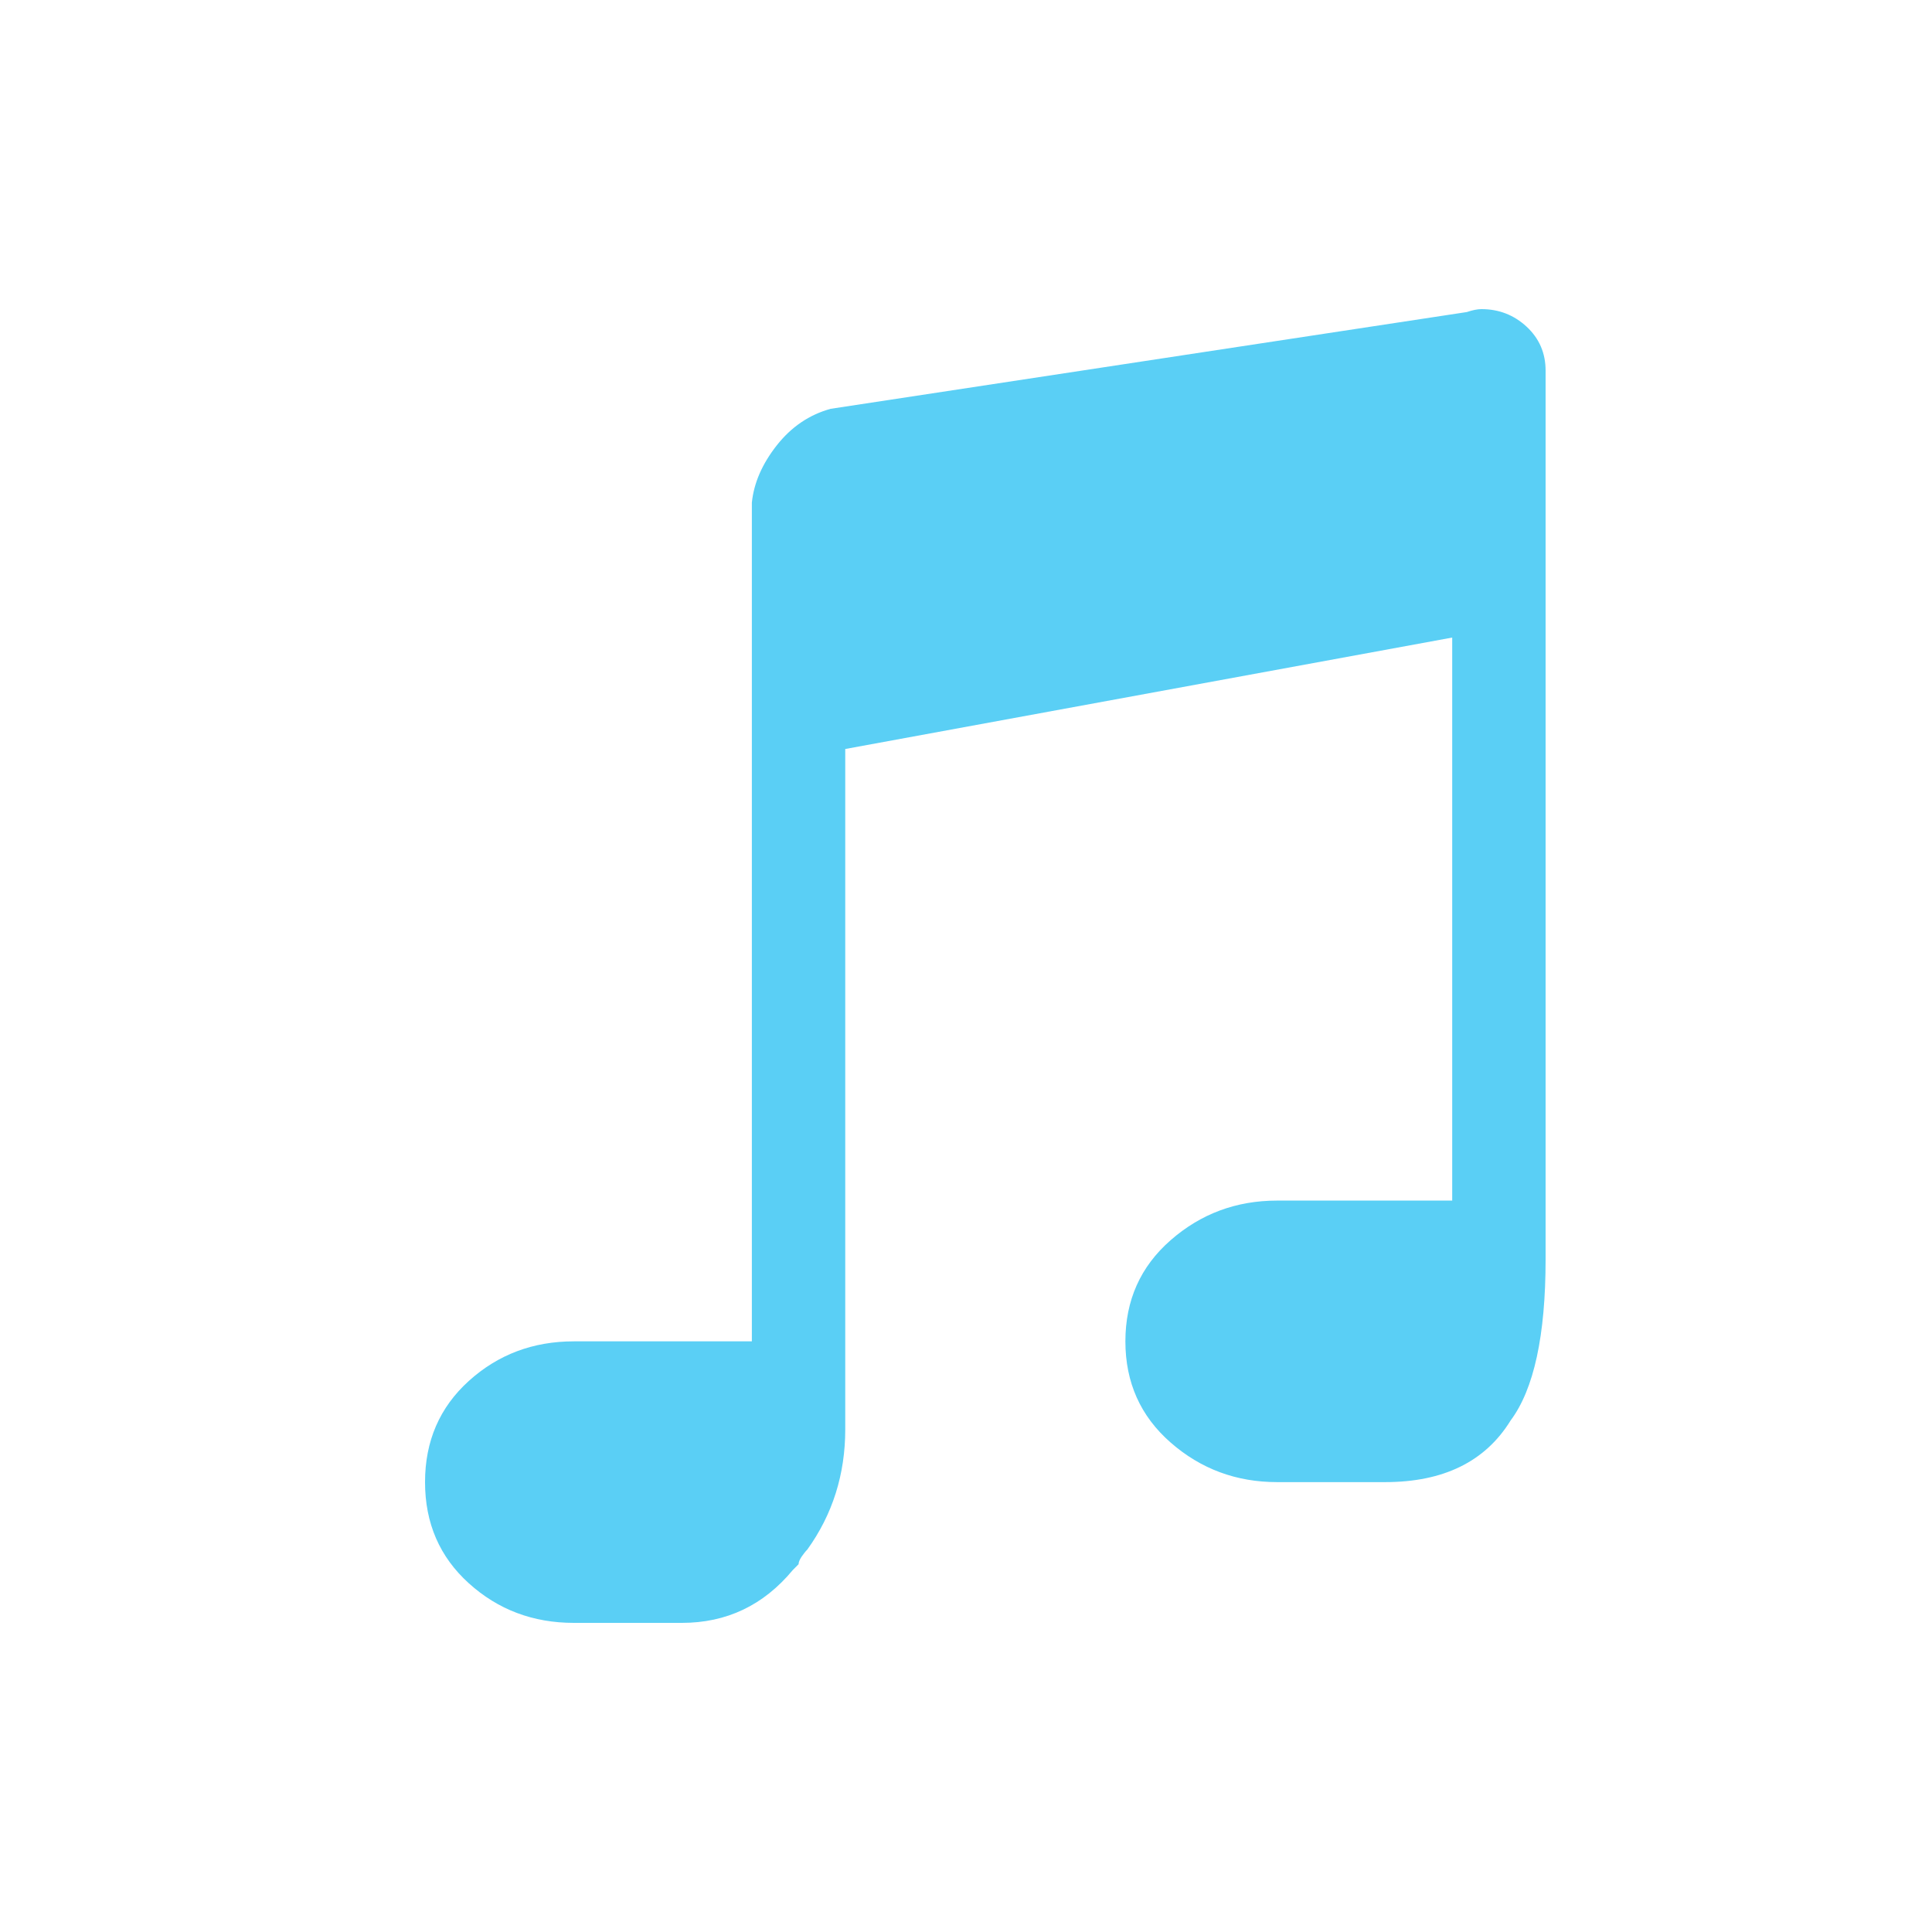 <?xml version="1.0" encoding="UTF-8"?>
<svg width="50px" height="50px" viewBox="0 0 50 50" version="1.1" xmlns="http://www.w3.org/2000/svg" xmlns:xlink="http://www.w3.org/1999/xlink">
    <!-- Generator: Sketch 41 (35326) - http://www.bohemiancoding.com/sketch -->
    <title>plugin-icon/music</title>
    <desc>Created with Sketch.</desc>
    <defs></defs>
    <g id="Symbols" stroke="none" stroke-width="1" fill="none" fill-rule="evenodd">
        <g id="plugin-icon/music">
            <g id="Group-2">
                <g id="icon-bg/ok">
                    <rect id="Rectangle-19" x="0" y="0" width="50" height="50" rx="4"></rect>
                </g>
            </g>
            <path d="M38.339,8 C38.792,8 39.182,8.152 39.509,8.455 C39.836,8.759 40,9.138 40,9.594 L40,32.589 C40,34.563 39.698,35.954 39.094,36.763 C38.439,37.826 37.357,38.357 35.846,38.357 L33.052,38.357 C31.995,38.357 31.076,38.016 30.296,37.333 C29.515,36.65 29.125,35.777 29.125,34.714 C29.125,33.652 29.515,32.779 30.296,32.096 C31.076,31.413 31.995,31.071 33.052,31.071 L37.583,31.071 L37.583,16.5 L21.875,19.384 L21.875,36.991 C21.875,38.155 21.548,39.192 20.893,40.103 C20.843,40.153 20.793,40.217 20.742,40.292 C20.692,40.368 20.667,40.432 20.667,40.482 L20.516,40.634 C19.76,41.545 18.804,42 17.646,42 L14.852,42 C13.794,42 12.888,41.658 12.133,40.975 C11.378,40.292 11,39.42 11,38.357 C11,37.295 11.378,36.422 12.133,35.739 C12.888,35.056 13.794,34.714 14.852,34.714 L19.458,34.714 L19.458,13.009 C19.509,12.503 19.723,12.01 20.1,11.529 C20.478,11.048 20.944,10.732 21.497,10.58 L37.961,8.076 C38.112,8.025 38.238,8 38.339,8 Z" id="" fill="#5ACFF5"></path>
        </g>
    </g>
</svg>